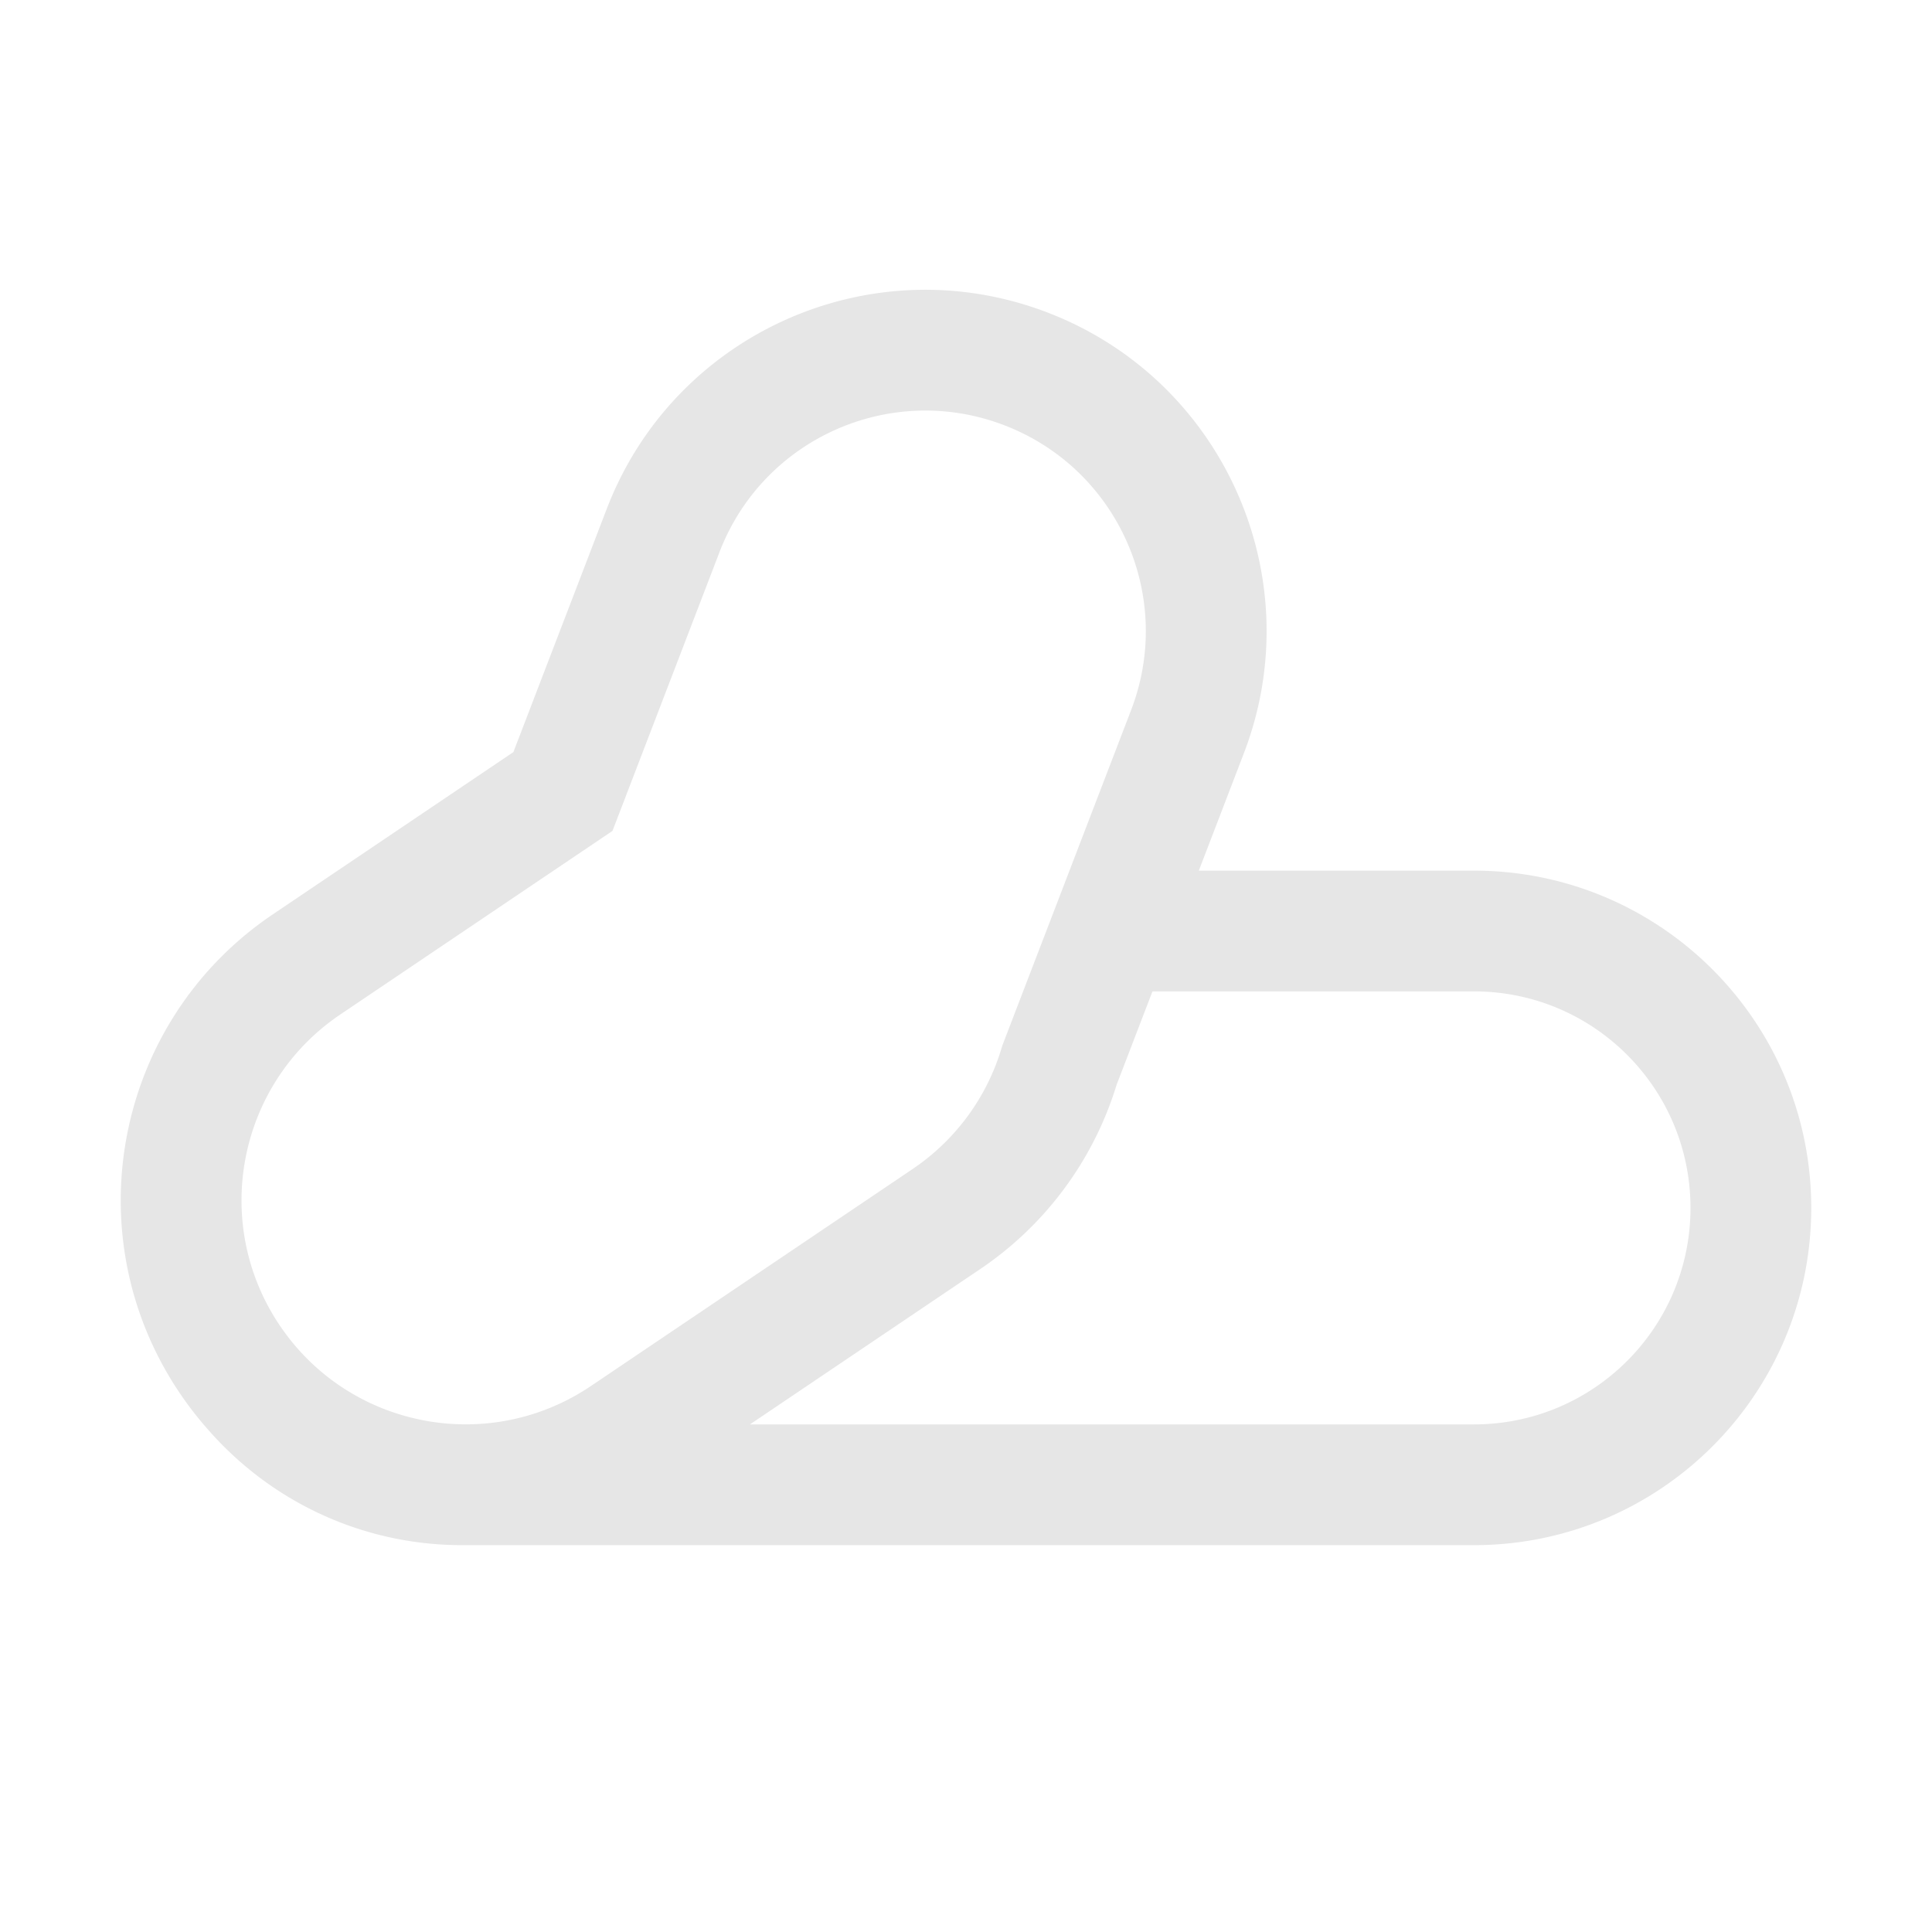 <svg width="160" height="160" fill="none" xmlns="http://www.w3.org/2000/svg"><path fill-rule="evenodd" clip-rule="evenodd" d="M93.674 58.805 83.011 86.582l-.1.329a18.439 18.439 0 0 1-7.359 9.921l-26.615 17.952c-8.497 5.731-20.03 3.489-25.762-5.007-5.73-8.497-3.489-20.03 5.008-25.762l22.54-15.203 8.864-23.092C63.2 36.307 73.76 31.605 83.173 35.218c9.413 3.614 14.115 14.174 10.501 23.587Zm-71.083 16.92 19.925-13.44 7.735-20.149c5.592-14.569 21.937-21.846 36.506-16.253 14.569 5.592 21.846 21.936 16.253 36.505l-3.729 9.715h22.788c15.426 0 27.93 12.505 27.93 27.93 0 15.425-12.504 27.93-27.93 27.93h-83.79c-8.39 0-15.917-3.7-21.037-9.556a28.96 28.96 0 0 1-2.357-3.038c-8.82-13.076-5.37-30.825 7.706-39.644Zm39.516 42.238h59.962c9.903 0 17.93-8.027 17.93-17.93s-8.027-17.93-17.93-17.93H95.442l-2.972 7.742a28.436 28.436 0 0 1-11.326 15.277l-19.037 12.841Z" fill="#000" fill-opacity=".1"/></svg>